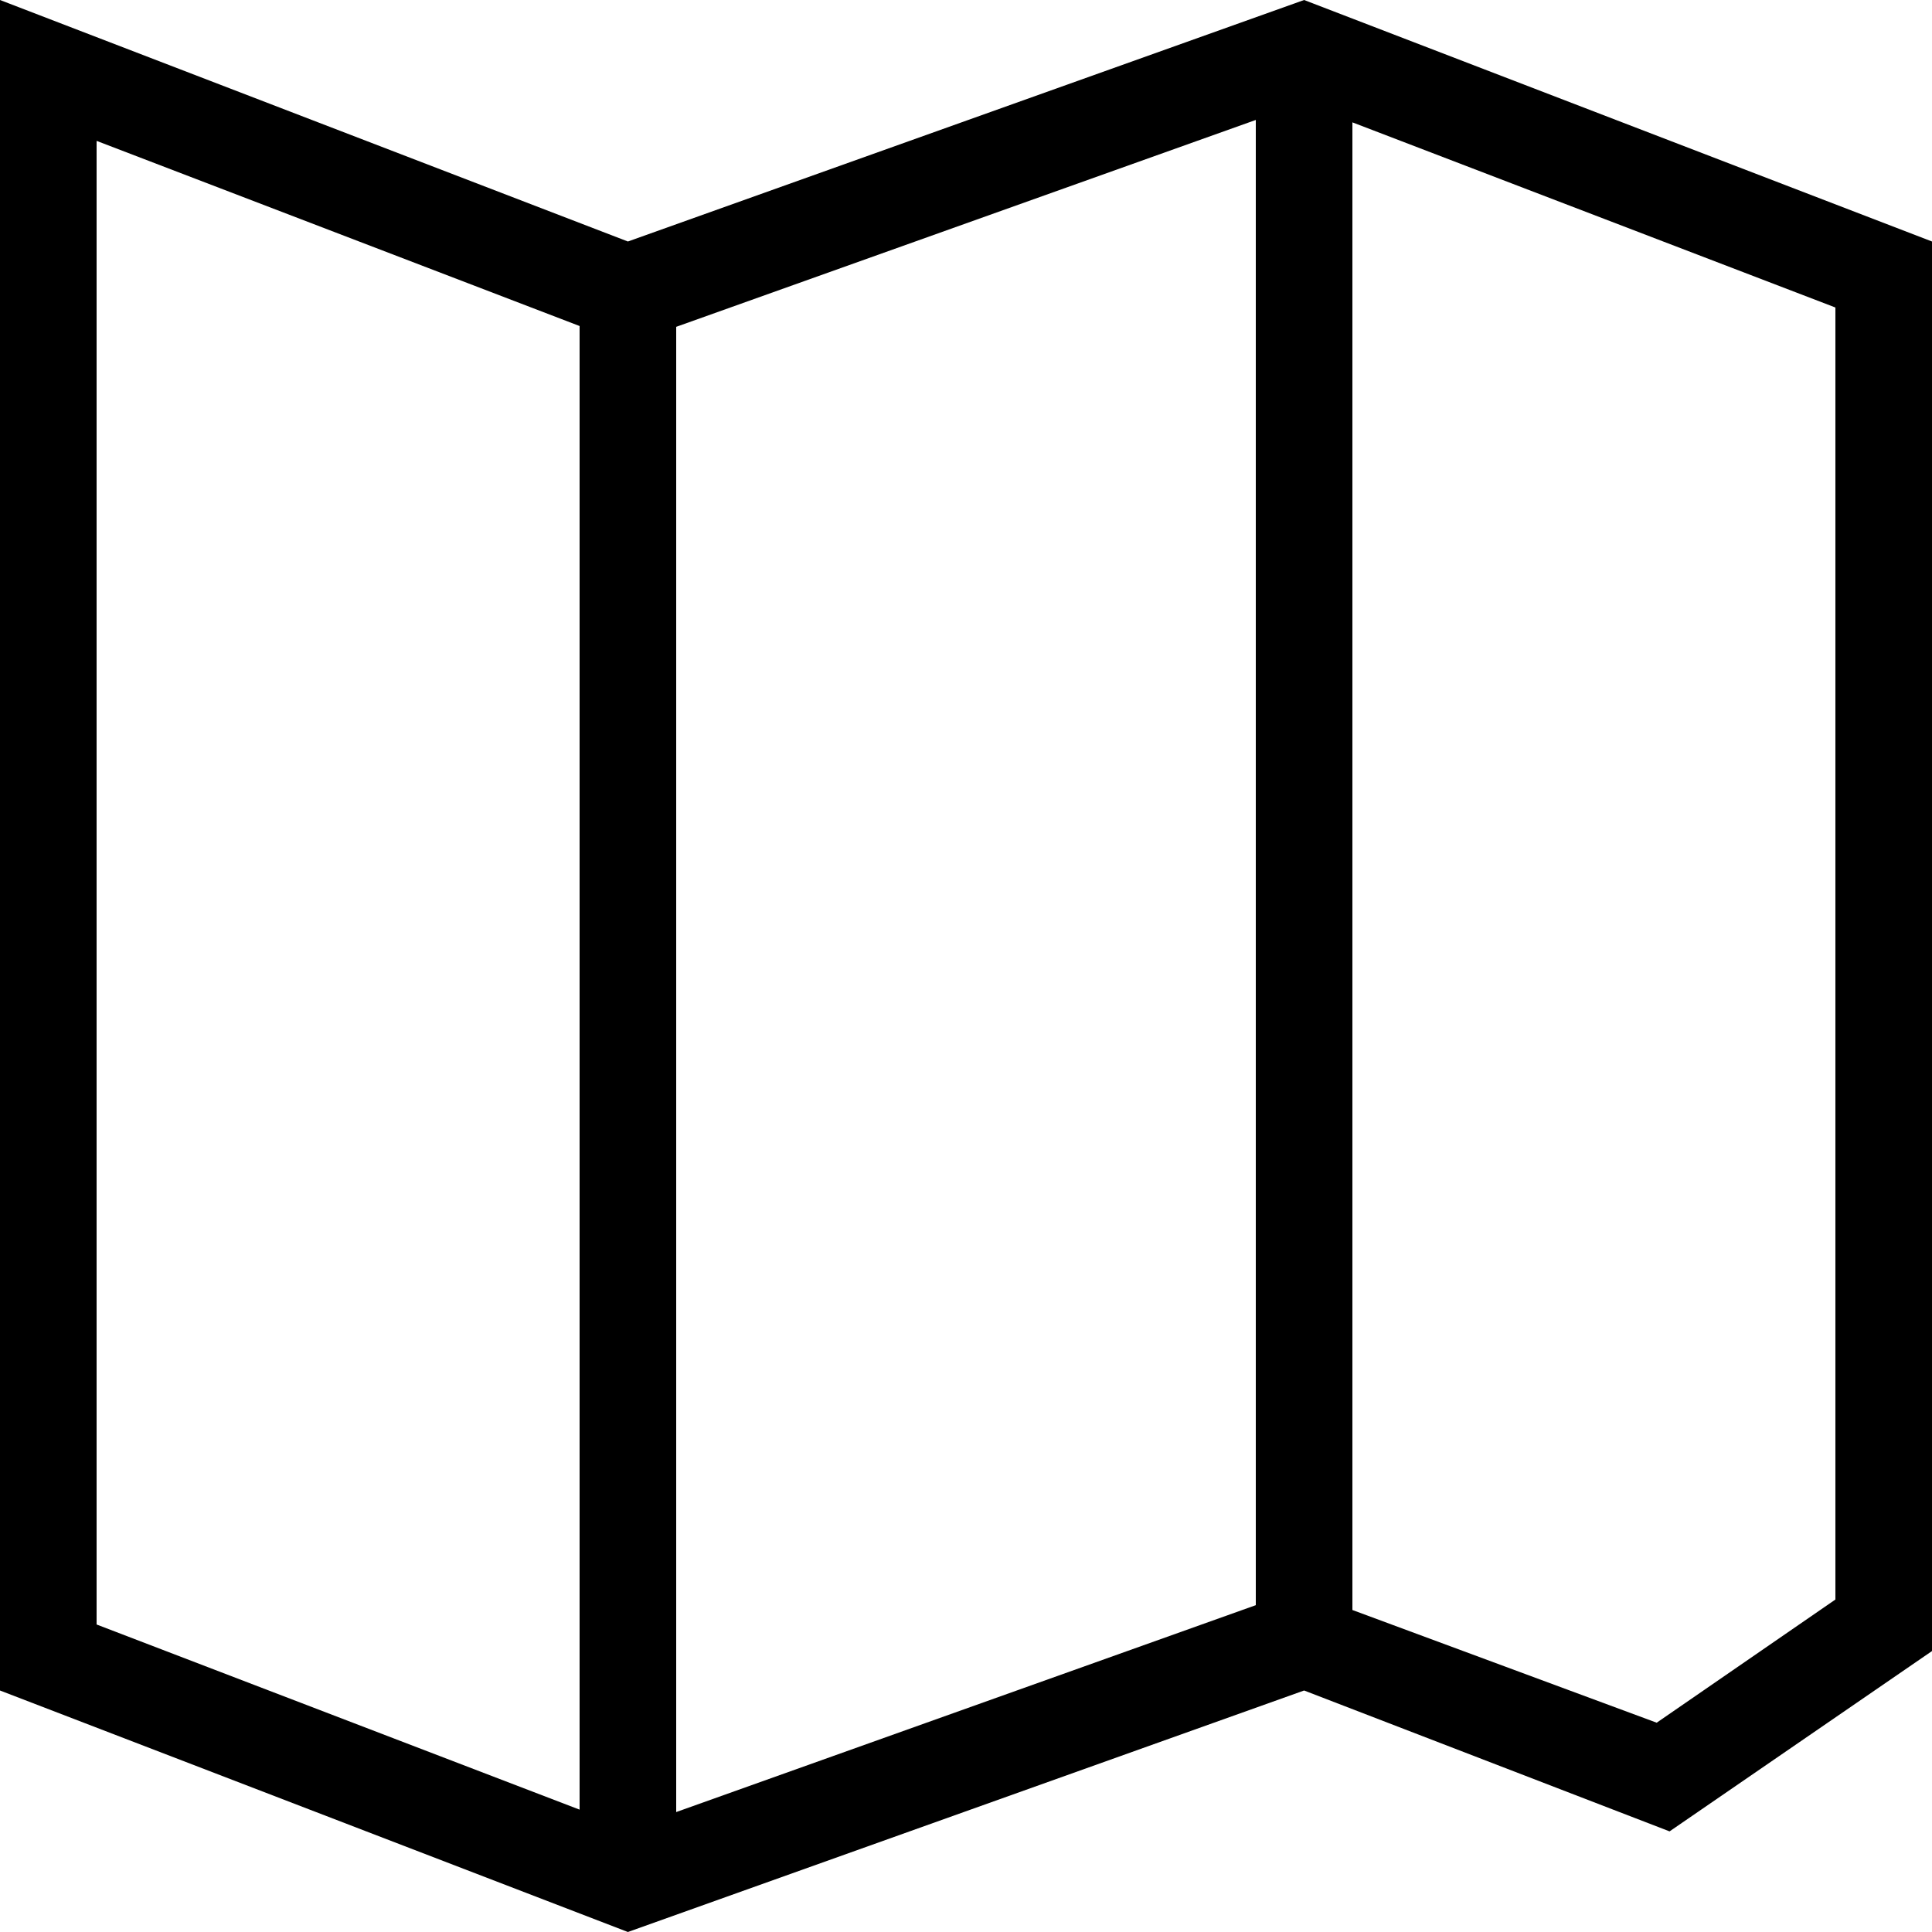 <svg xmlns="http://www.w3.org/2000/svg" viewBox="0 0 24 24"><path d="M16.2 0L7.8 3 0 0v21l7.8 3 8.4-3 4.54 1.75L24 20.51V3zM8.4 4.06l7.2-2.57v18.45l-7.2 2.57zM1.2 1.75l6 2.3v18.43l-6-2.3zm21.6 18.12l-2.22 1.53L16.8 20V1.52l6 2.3z"/></svg>
